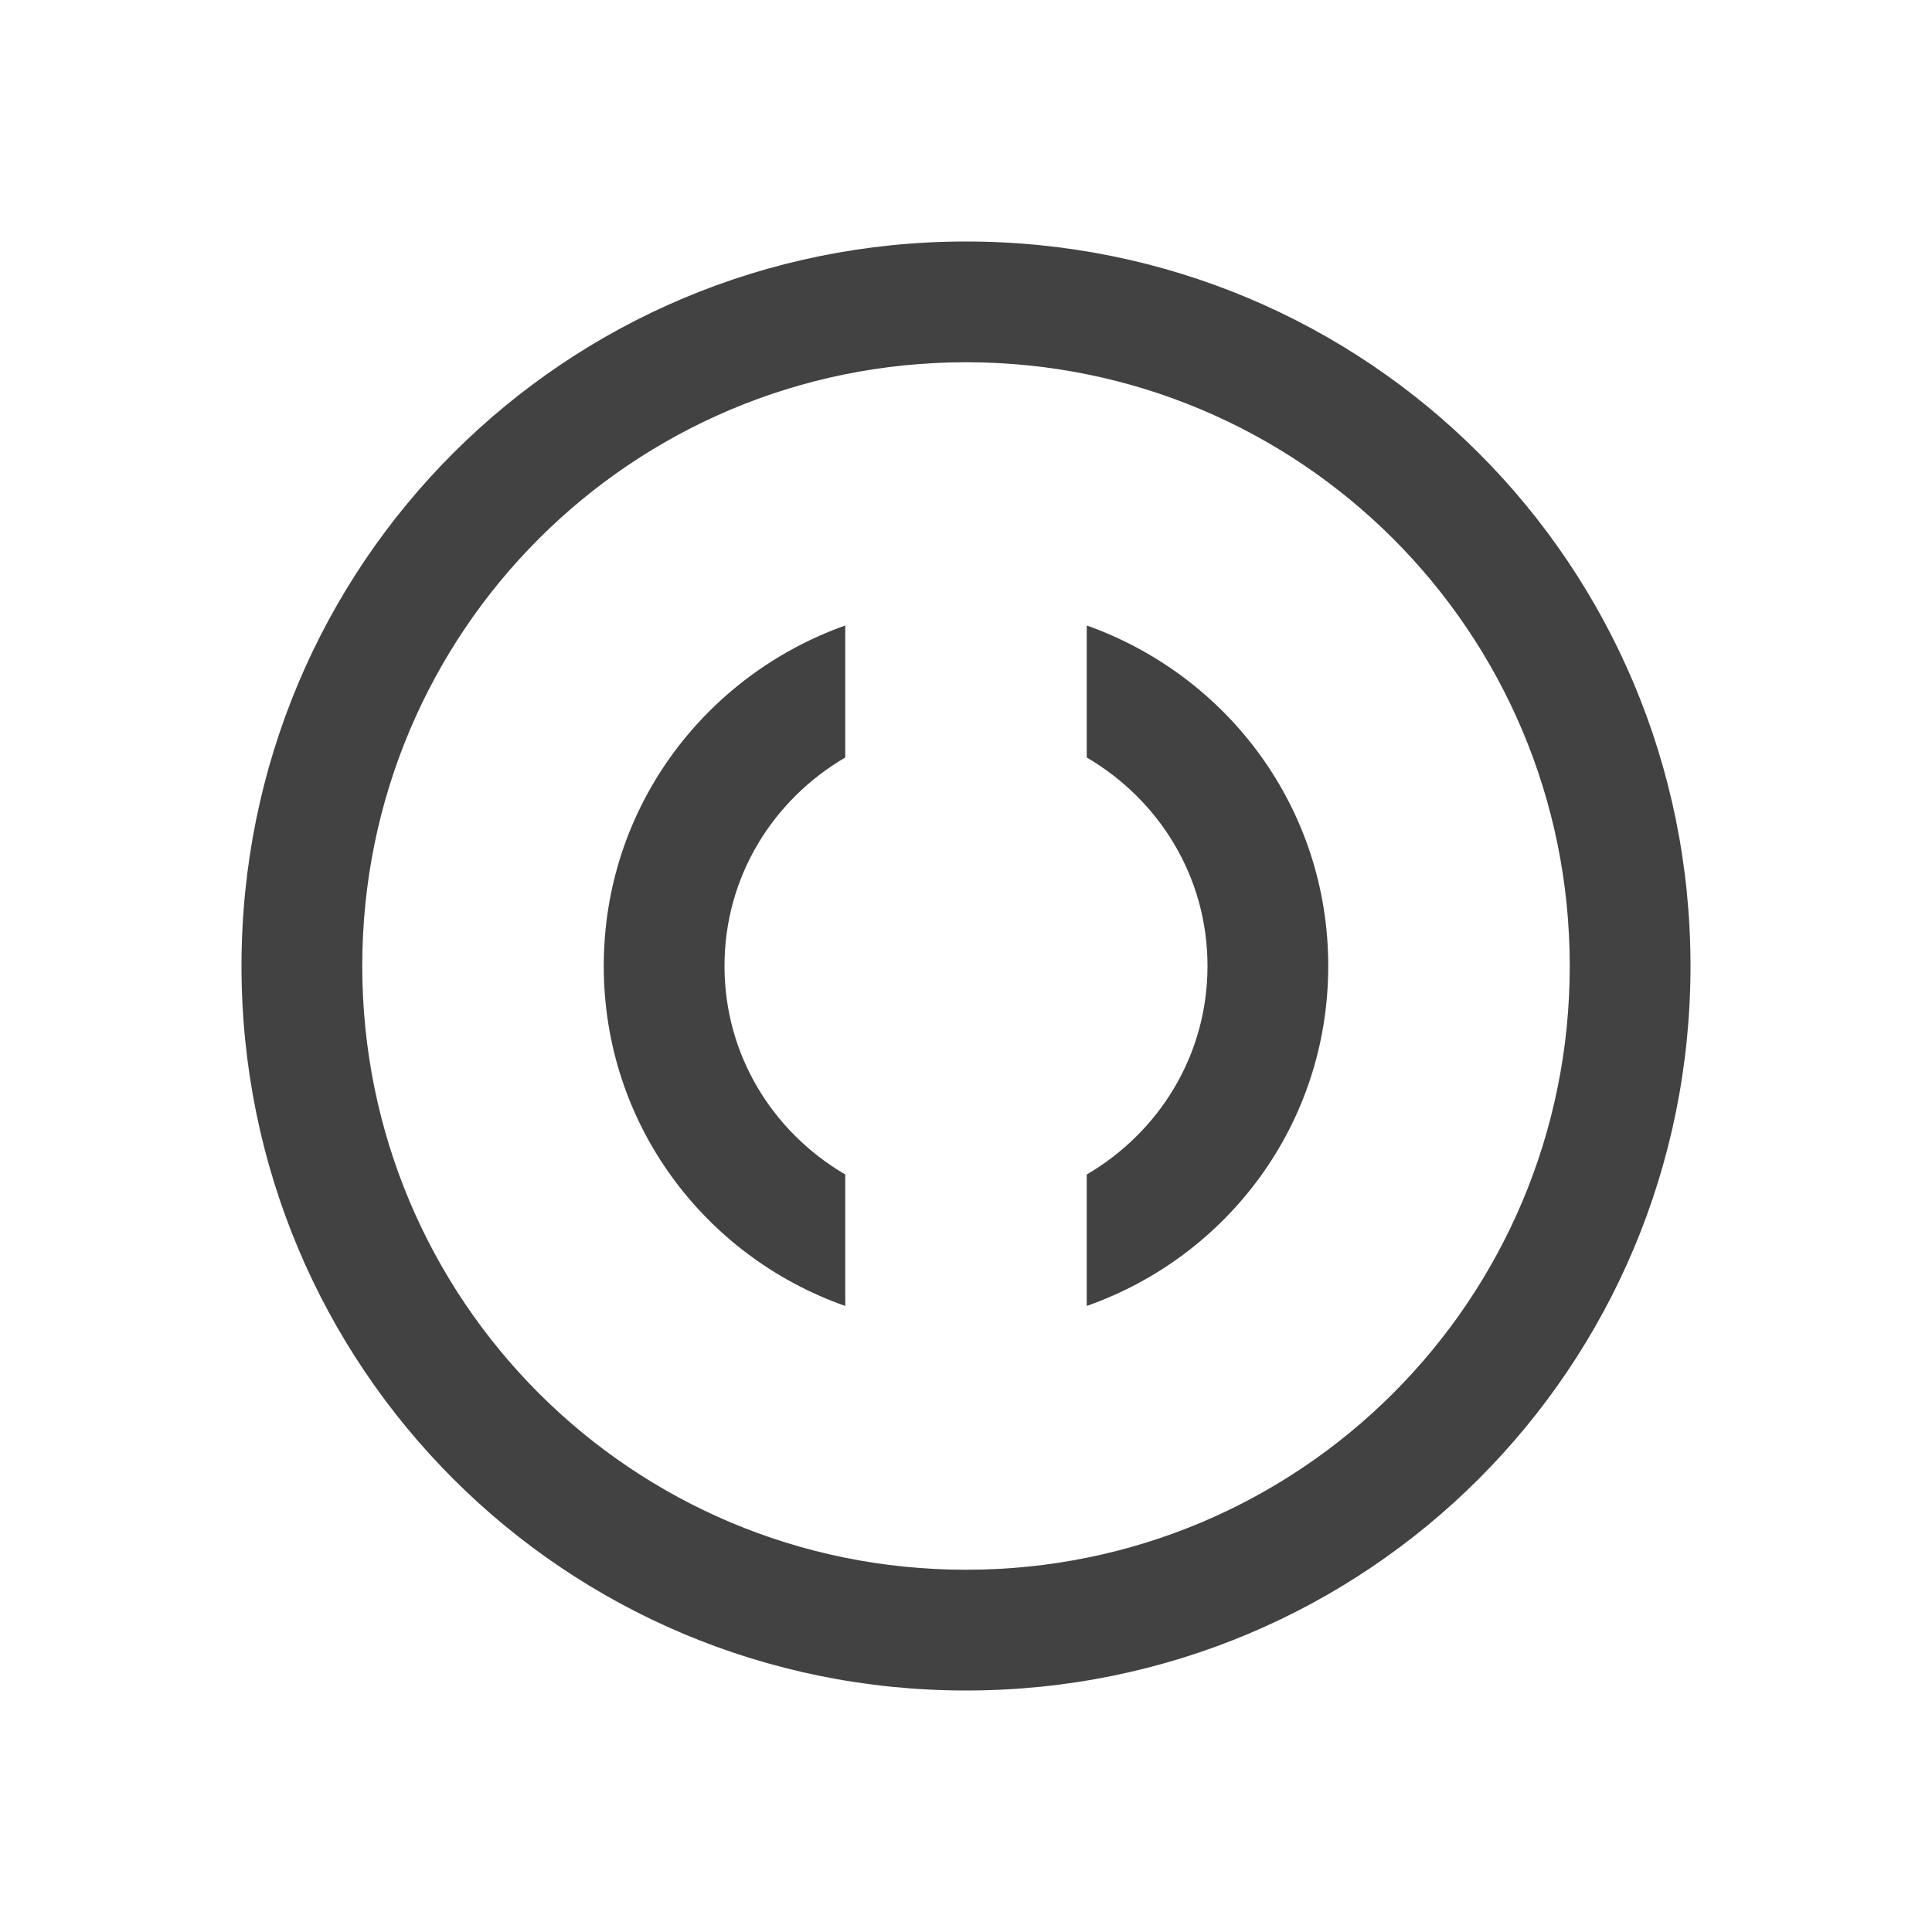 
<svg xmlns="http://www.w3.org/2000/svg" xmlns:xlink="http://www.w3.org/1999/xlink" width="24px" height="24px" viewBox="0 0 24 24" version="1.1">
<g id="surface1">
<defs>
  <style id="current-color-scheme" type="text/css">
   .ColorScheme-Text { color:#424242; } .ColorScheme-Highlight { color:#eeeeee; }
  </style>
 </defs>
<path style="fill:currentColor" class="ColorScheme-Text" d="M 12 3 C 7.012 3 3 7.012 3 12 C 3 16.988 7.012 21 12 21 C 16.988 21 21 16.988 21 12 C 21 7.012 16.988 3 12 3 Z M 12 4.5 C 16.152 4.5 19.5 7.848 19.5 12 C 19.5 16.152 16.152 19.5 12 19.5 C 7.848 19.5 4.5 16.152 4.5 12 C 4.5 7.848 7.848 4.5 12 4.5 Z M 10.5 7.77 C 8.754 8.391 7.5 10.035 7.5 12 C 7.5 13.965 8.754 15.609 10.5 16.223 L 10.5 14.59 C 9.605 14.066 9 13.113 9 12 C 9 10.887 9.605 9.934 10.5 9.41 Z M 13.5 7.77 L 13.5 9.41 C 14.395 9.934 15 10.887 15 12 C 15 13.113 14.395 14.066 13.5 14.59 L 13.5 16.223 C 15.246 15.609 16.5 13.965 16.5 12 C 16.5 10.035 15.246 8.391 13.5 7.77 Z M 13.5 7.77 "/>
</g>
</svg>

